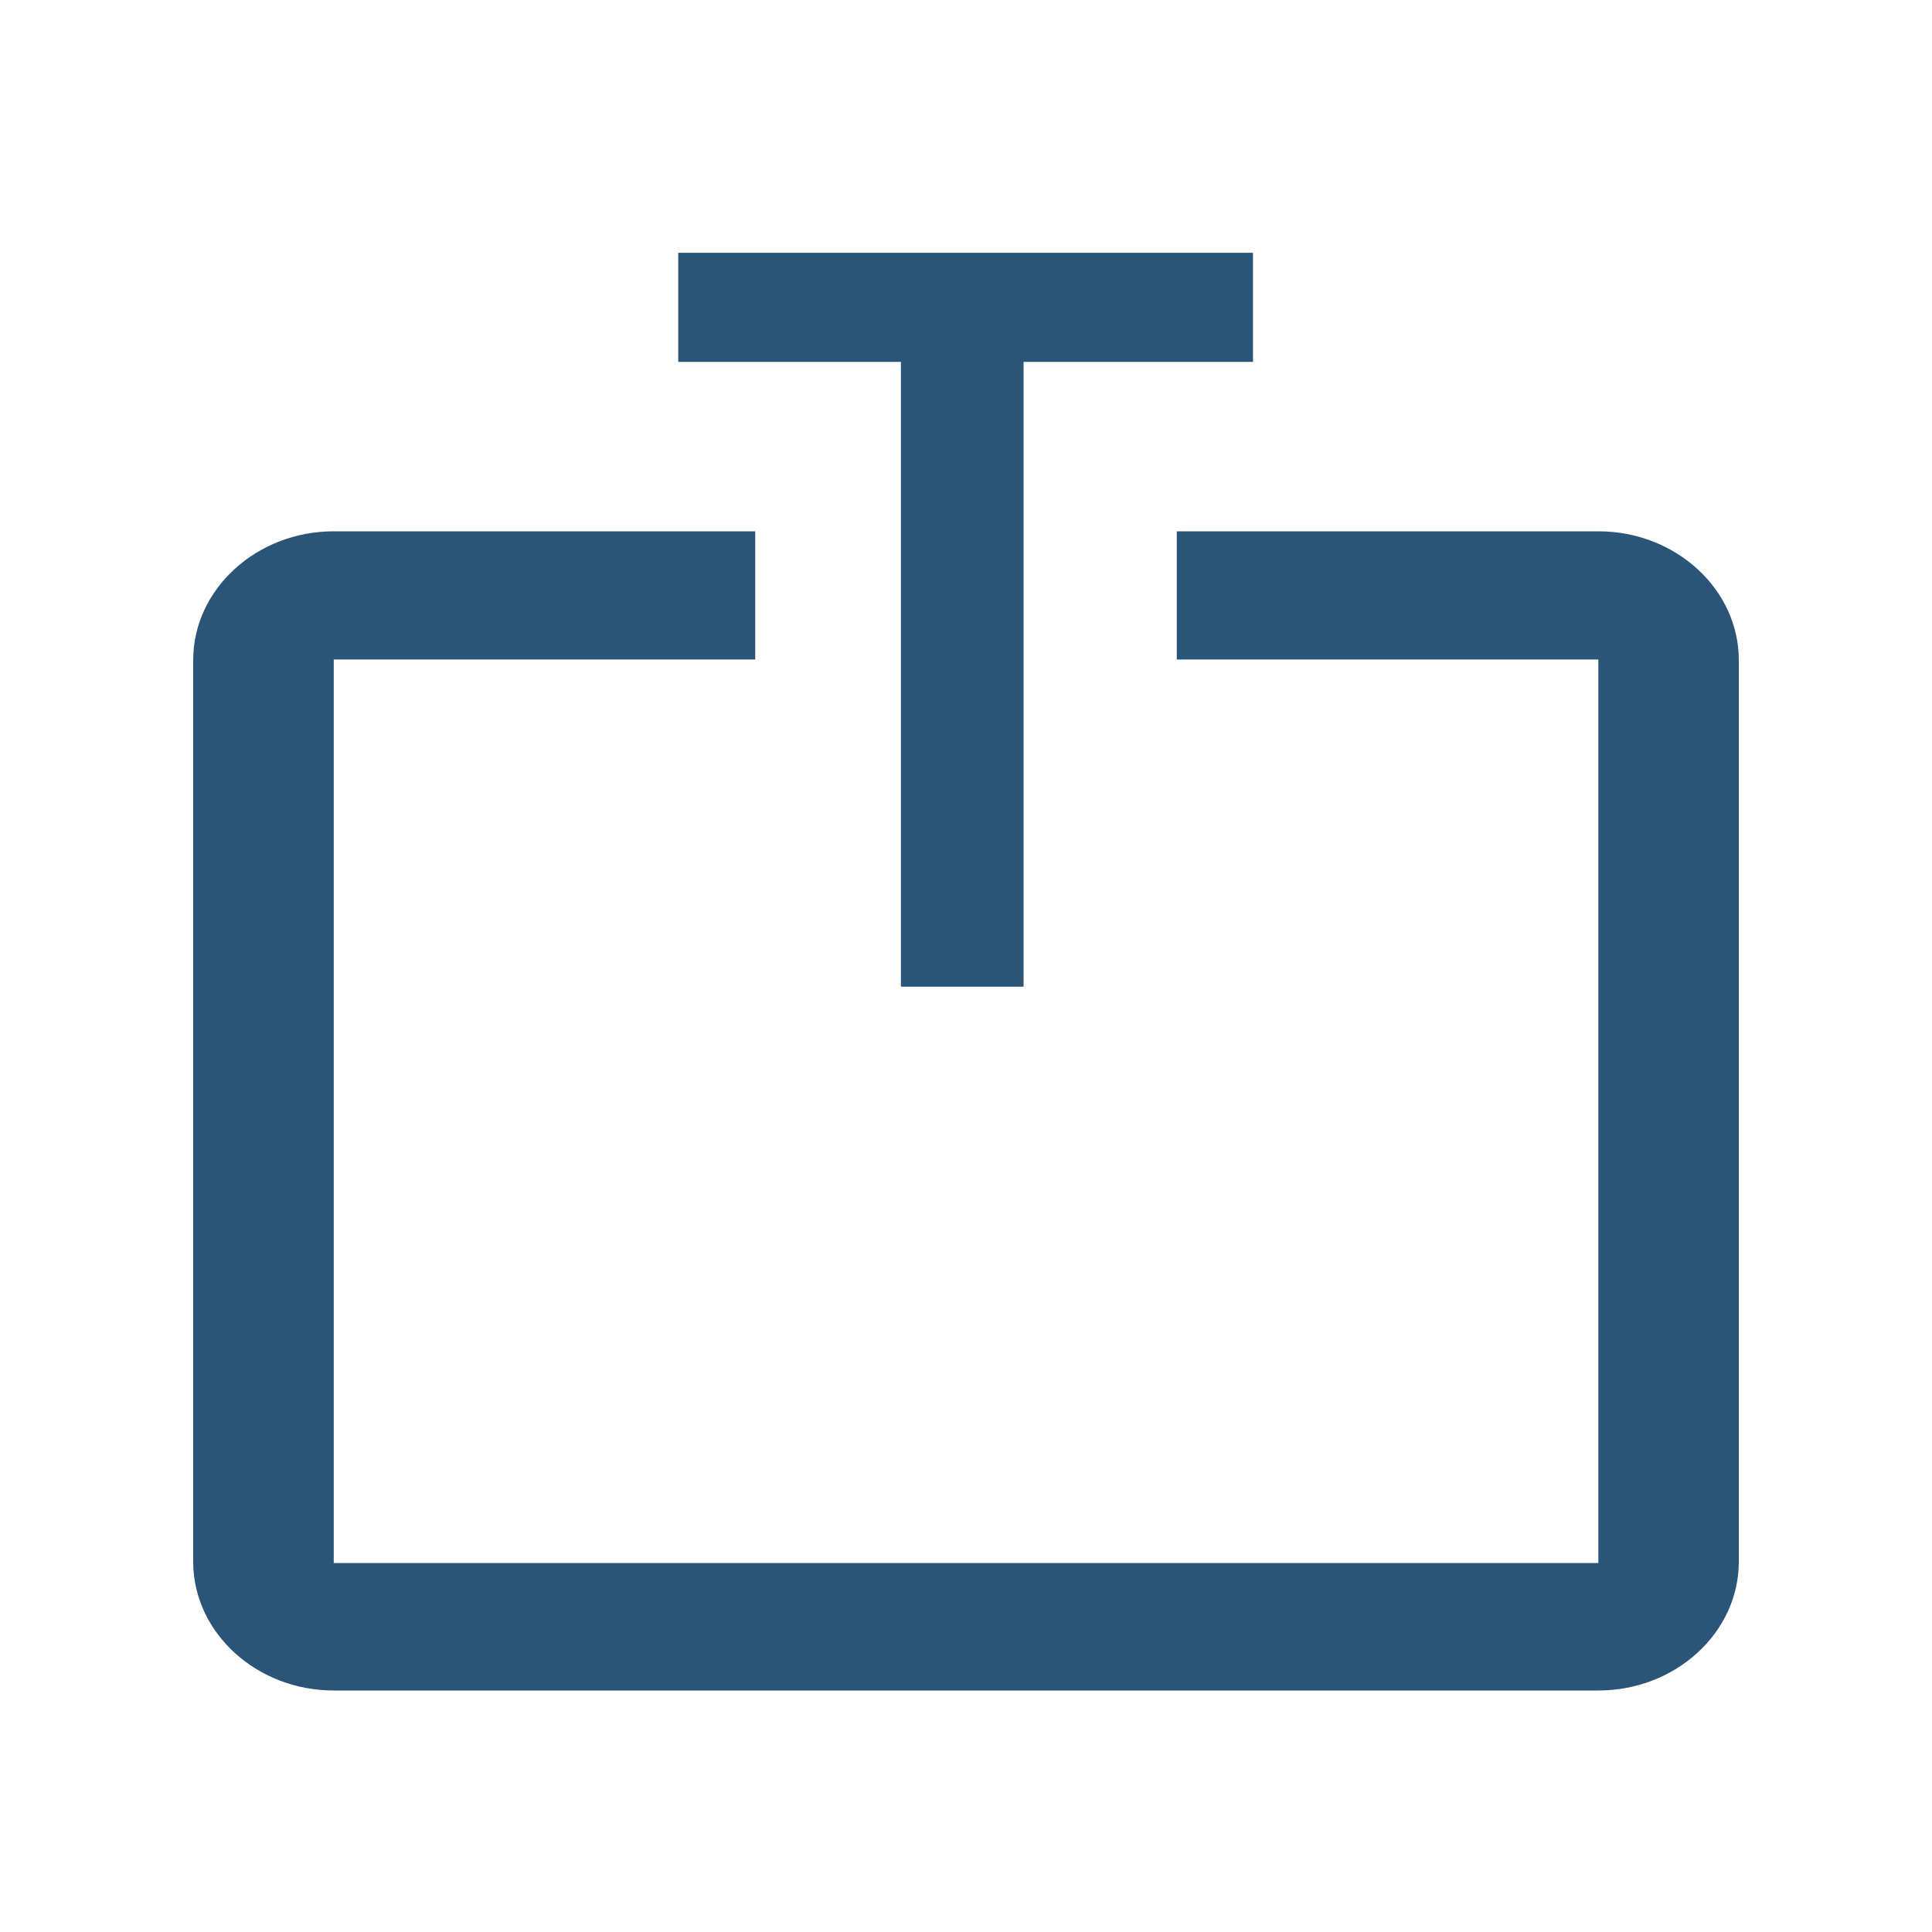 <svg width="20" height="20" viewBox="0 0 20 20" fill="none" xmlns="http://www.w3.org/2000/svg">
<path d="M16.546 5.5H12.182V6.827H16.546V16.18H3.455V6.827H7.818V5.5H3.455C2.655 5.5 2 6.1 2 6.833V16.167C2 16.9 2.655 17.5 3.455 17.5H16.546C17.346 17.5 18 16.9 18 16.167V6.833C18 6.1 17.346 5.5 16.546 5.5ZM16.546 5.5H12.182V6.827H16.546V16.18H3.455V6.827H7.818V5.5H3.455C2.655 5.5 2 6.1 2 6.833V16.167C2 16.9 2.655 17.5 3.455 17.5H16.546C17.346 17.5 18 16.9 18 16.167V6.833C18 6.1 17.346 5.5 16.546 5.5Z" fill="#2A5578"/>
<path d="M9.326 10.214V3.746H7.021V2.617H12.971V3.746H10.596V10.214H9.326Z" fill="#2A5578"/>
</svg>
